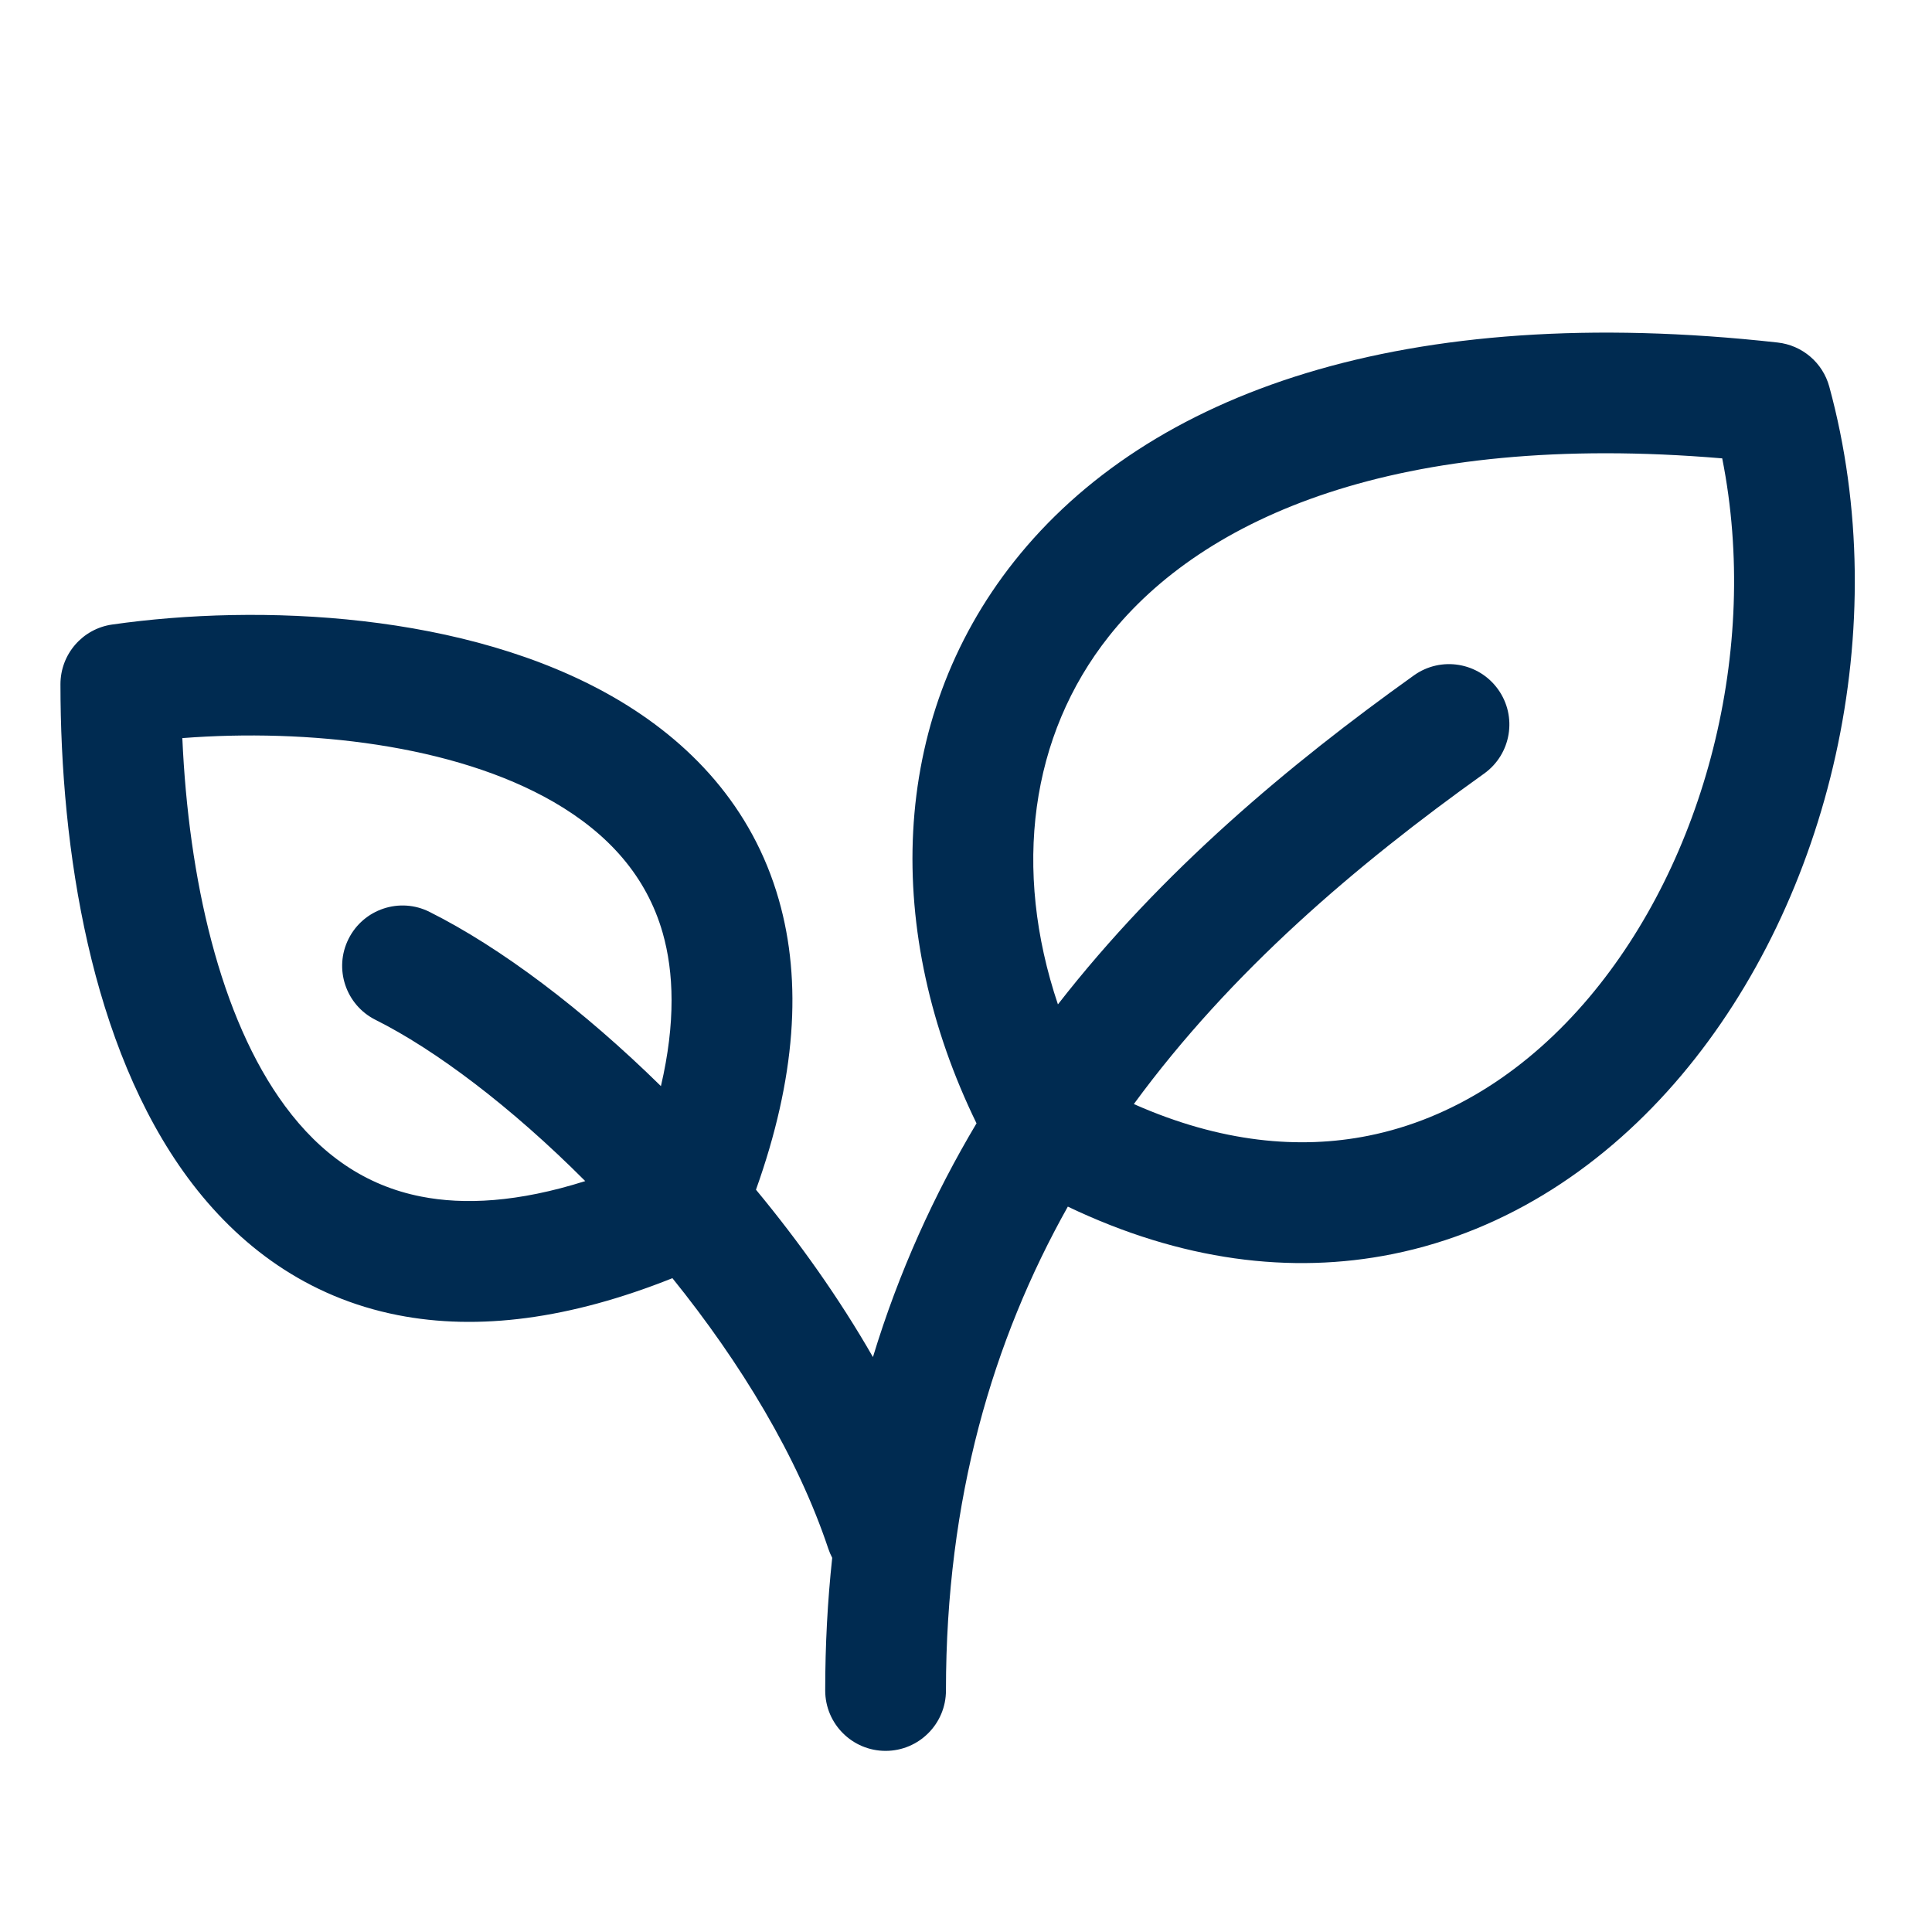 <svg width="24" height="24" viewBox="0 0 24 24" fill="none" xmlns="http://www.w3.org/2000/svg">
<path fill-rule="evenodd" clip-rule="evenodd" d="M13.141,12.478c1.293,-1.66 2.874,-2.981 4.423,-4.088c0.337,-0.241 0.805,-0.163 1.046,0.174c0.241,0.337 0.163,0.805 -0.174,1.046c-1.589,1.135 -3.142,2.454 -4.351,4.105c1.082,0.48 2.061,0.565 2.916,0.393c1.046,-0.21 1.983,-0.821 2.739,-1.717c1.429,-1.694 2.128,-4.312 1.654,-6.697c-4.048,-0.342 -6.454,0.742 -7.618,2.209c-0.98,1.236 -1.199,2.894 -0.634,4.574zM12.13,13.953c-1.146,-2.35 -1.107,-4.993 0.47,-6.981c1.662,-2.095 4.848,-3.232 9.483,-2.717c0.306,0.034 0.56,0.251 0.641,0.548c0.815,2.989 0.008,6.368 -1.838,8.556c-0.931,1.104 -2.151,1.931 -3.589,2.22c-1.257,0.253 -2.623,0.084 -4.032,-0.59c-0.932,1.661 -1.514,3.627 -1.514,6.011c0,0.414 -0.336,0.75 -0.75,0.75c-0.414,0 -0.75,-0.336 -0.75,-0.75c0,-0.571 0.03,-1.12 0.087,-1.648c-0.019,-0.036 -0.035,-0.074 -0.049,-0.115c-0.38,-1.139 -1.087,-2.307 -1.936,-3.359c-1.278,0.51 -2.414,0.655 -3.411,0.459c-1.129,-0.222 -1.985,-0.863 -2.607,-1.704c-1.208,-1.635 -1.584,-4.085 -1.584,-6.133c0,-0.373 0.274,-0.69 0.644,-0.742c1.828,-0.261 4.399,-0.152 6.231,0.905c0.941,0.543 1.719,1.357 2.049,2.514c0.292,1.021 0.21,2.22 -0.284,3.602c0.534,0.645 1.033,1.346 1.453,2.079c0.322,-1.06 0.763,-2.024 1.287,-2.904zM8.21,13.493c0.185,-0.793 0.161,-1.417 0.022,-1.905c-0.201,-0.702 -0.673,-1.232 -1.357,-1.627c-1.238,-0.714 -3.056,-0.912 -4.61,-0.792c0.077,1.739 0.464,3.472 1.276,4.571c0.44,0.596 0.991,0.987 1.69,1.124c0.532,0.105 1.202,0.073 2.039,-0.192c-0.921,-0.924 -1.863,-1.632 -2.605,-2.003c-0.37,-0.185 -0.521,-0.636 -0.335,-1.006c0.185,-0.37 0.636,-0.521 1.006,-0.335c0.885,0.443 1.906,1.213 2.874,2.164z" fill="#002B51"/>
</svg>
